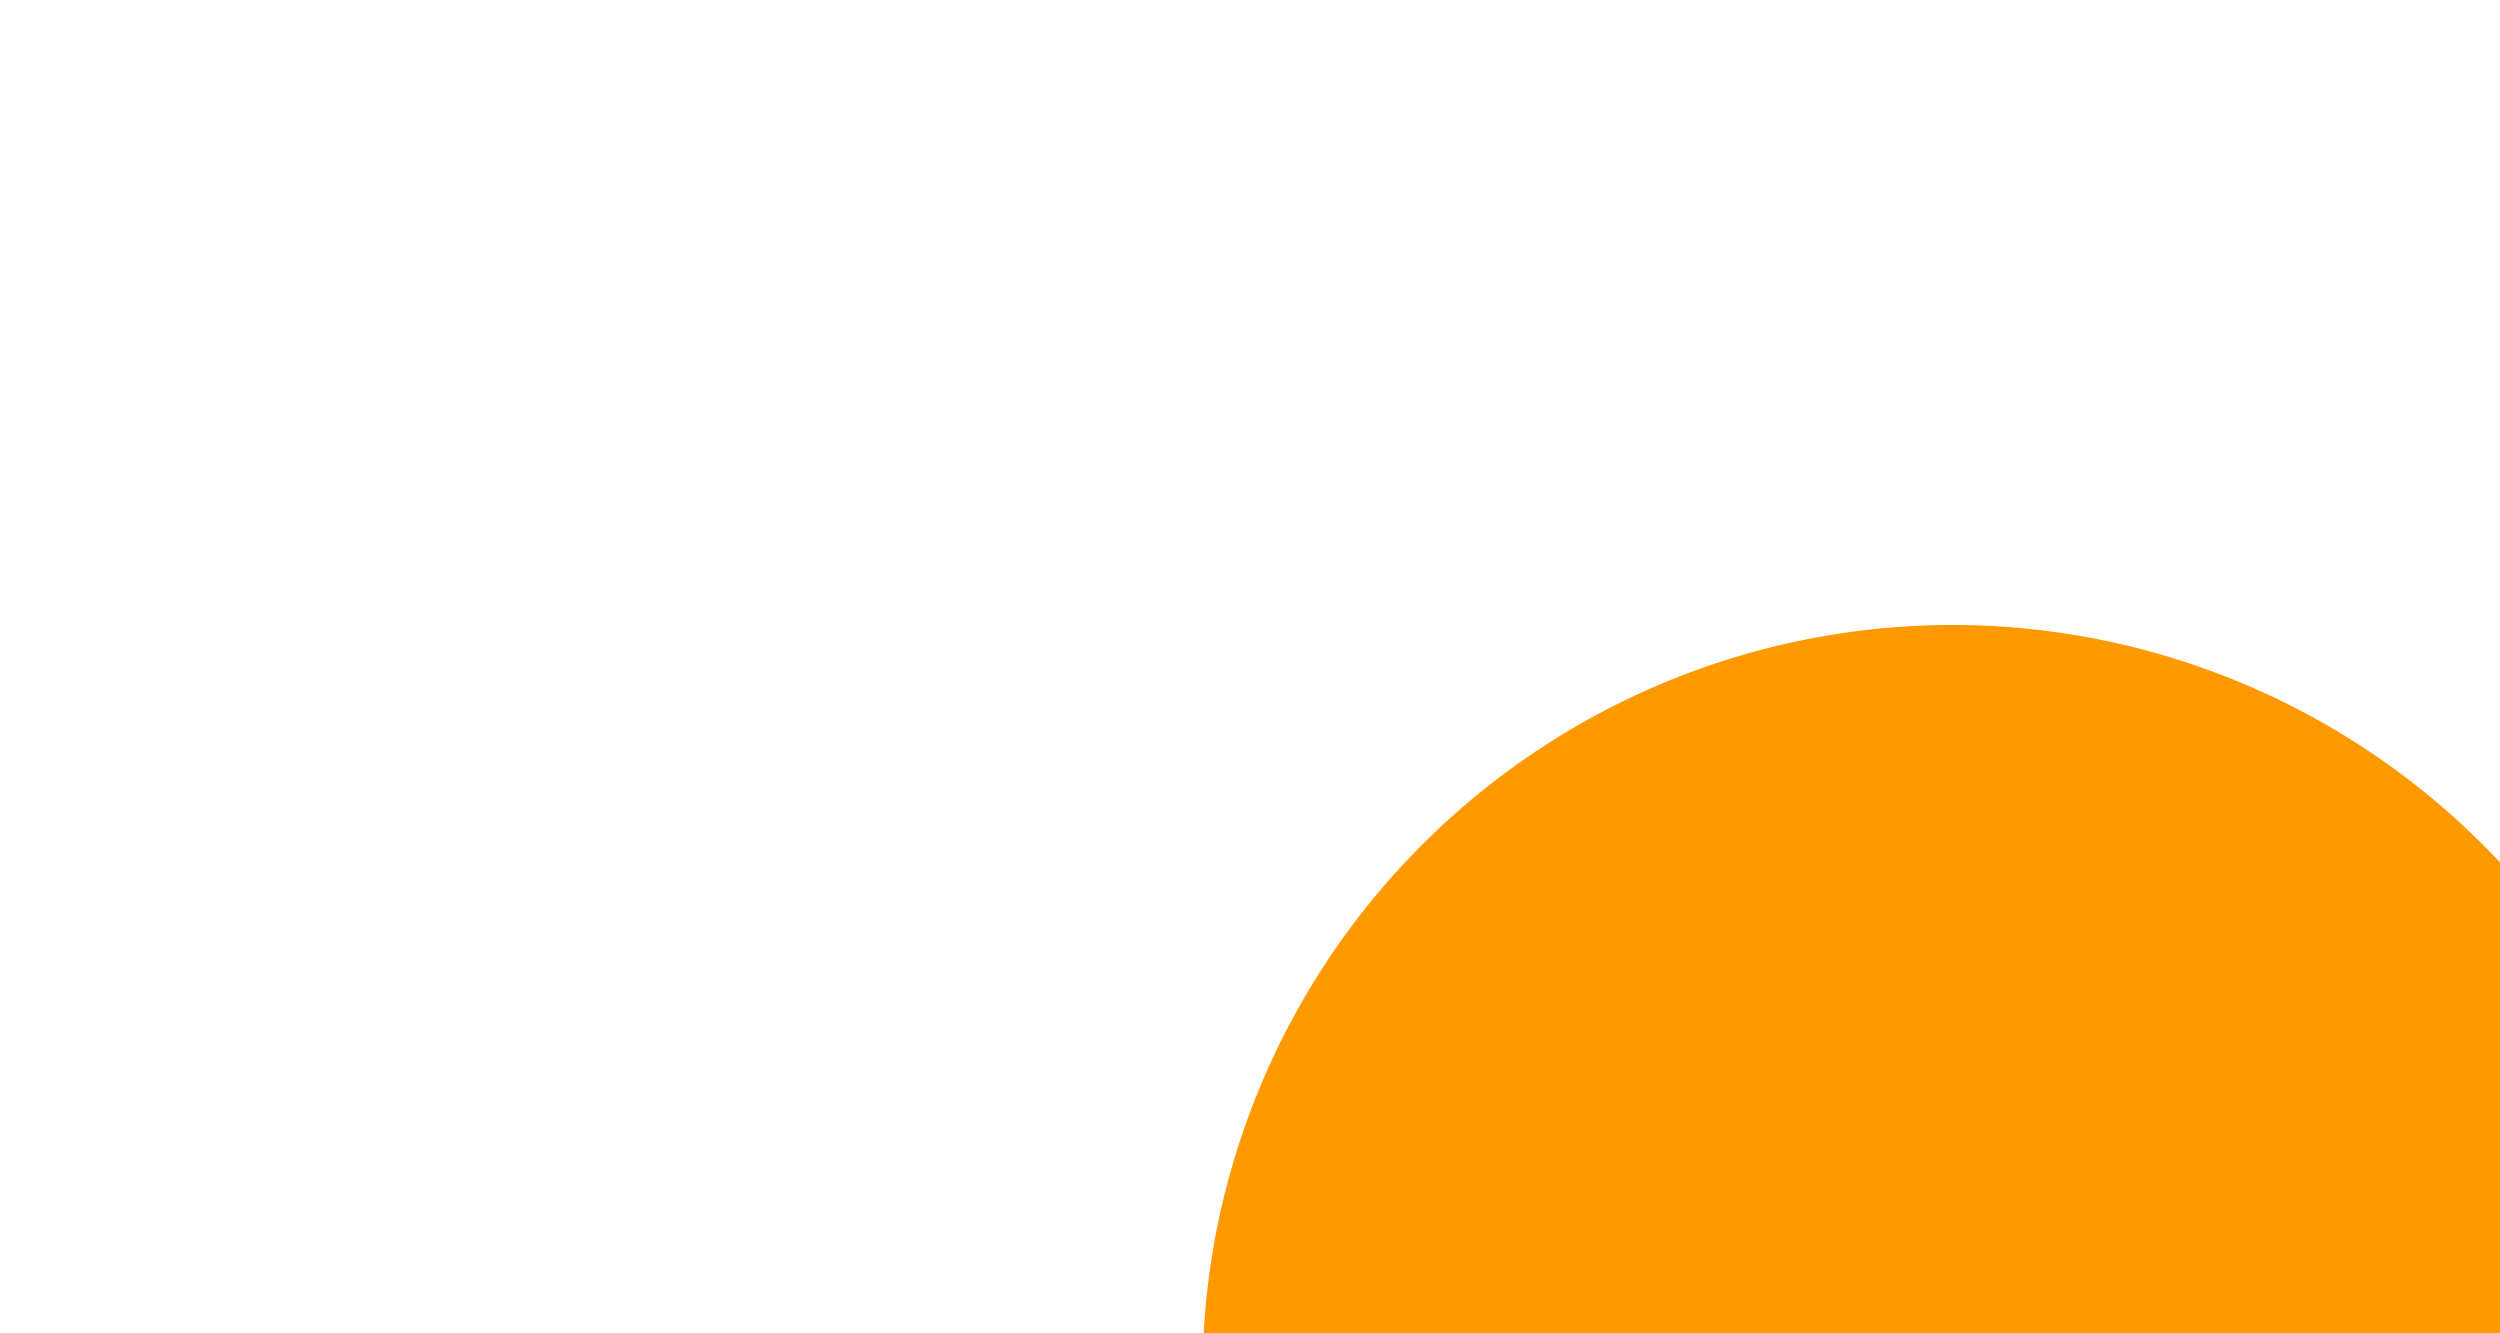 ﻿<?xml version="1.0" encoding="utf-8"?>
<svg version="1.1" xmlns:xlink="http://www.w3.org/1999/xlink" width="10px" height="5.333px" preserveAspectRatio="xMinYMid meet" viewBox="630 340.667  10 3.333" xmlns="http://www.w3.org/2000/svg">
  <path d="M 635.333 345.167  L 639 345.167  A 5 5 0 0 0 644.5 340.167 L 644.5 238  A 5 5 0 0 0 639.5 233.5 L 601 233.5  " stroke-width="1" stroke="#ff9900" fill="none" />
  <path d="M 637.81 342.167  A 3 3 0 0 0 634.81 345.167 A 3 3 0 0 0 637.81 348.167 A 3 3 0 0 0 640.81 345.167 A 3 3 0 0 0 637.81 342.167 Z M 602 227.2  L 596 233.5  L 602 239.8  L 602 227.2  Z " fill-rule="nonzero" fill="#ff9900" stroke="none" />
</svg>